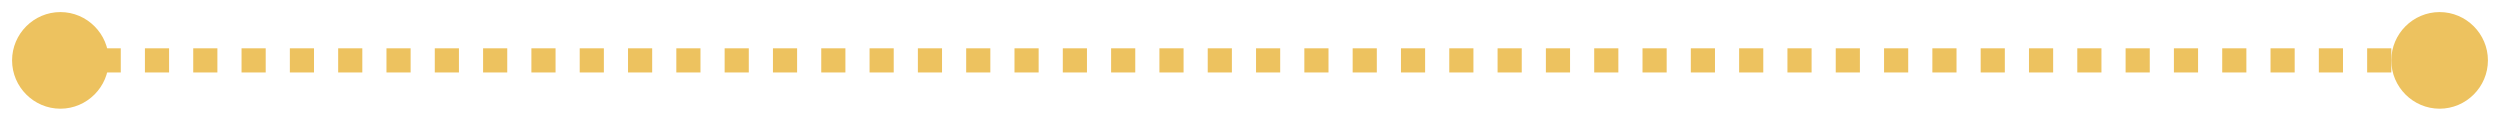 <?xml version="1.0" encoding="UTF-8" standalone="no"?><svg xmlns="http://www.w3.org/2000/svg" xmlns:xlink="http://www.w3.org/1999/xlink" clip-rule="evenodd" stroke-miterlimit="10" viewBox="0 0 207 11"><desc>SVG generated by Keynote</desc><defs></defs><g transform="matrix(1.00, 0.00, -0.00, -1.00, 0.0, 11.0)"><path d="M 6.8 -0.5 L 8.0 -0.5 L 196.5 -0.5 L 197.8 -0.5 " fill="none" stroke="#EDC25F" stroke-width="2.00" stroke-dasharray="2.0, 2.0" transform="matrix(1.00, 0.00, 0.00, -1.00, 1.2, 5.5)"></path><path d="M 202.0 10.0 C 204.2 10.0 206.0 8.2 206.0 6.0 C 206.0 3.8 204.2 2.0 202.0 2.0 C 199.8 2.0 198.0 3.8 198.0 6.0 C 198.0 8.2 199.8 10.0 202.0 10.0 Z M 202.0 10.0 " fill="#EDC25F"></path><path d="M 5.0 2.0 C 2.8 2.0 1.0 3.8 1.0 6.0 C 1.0 8.2 2.8 10.0 5.0 10.0 C 7.2 10.0 9.0 8.2 9.0 6.0 C 9.0 3.8 7.2 2.0 5.0 2.0 Z M 5.0 2.0 " fill="#EDC25F"></path></g></svg>